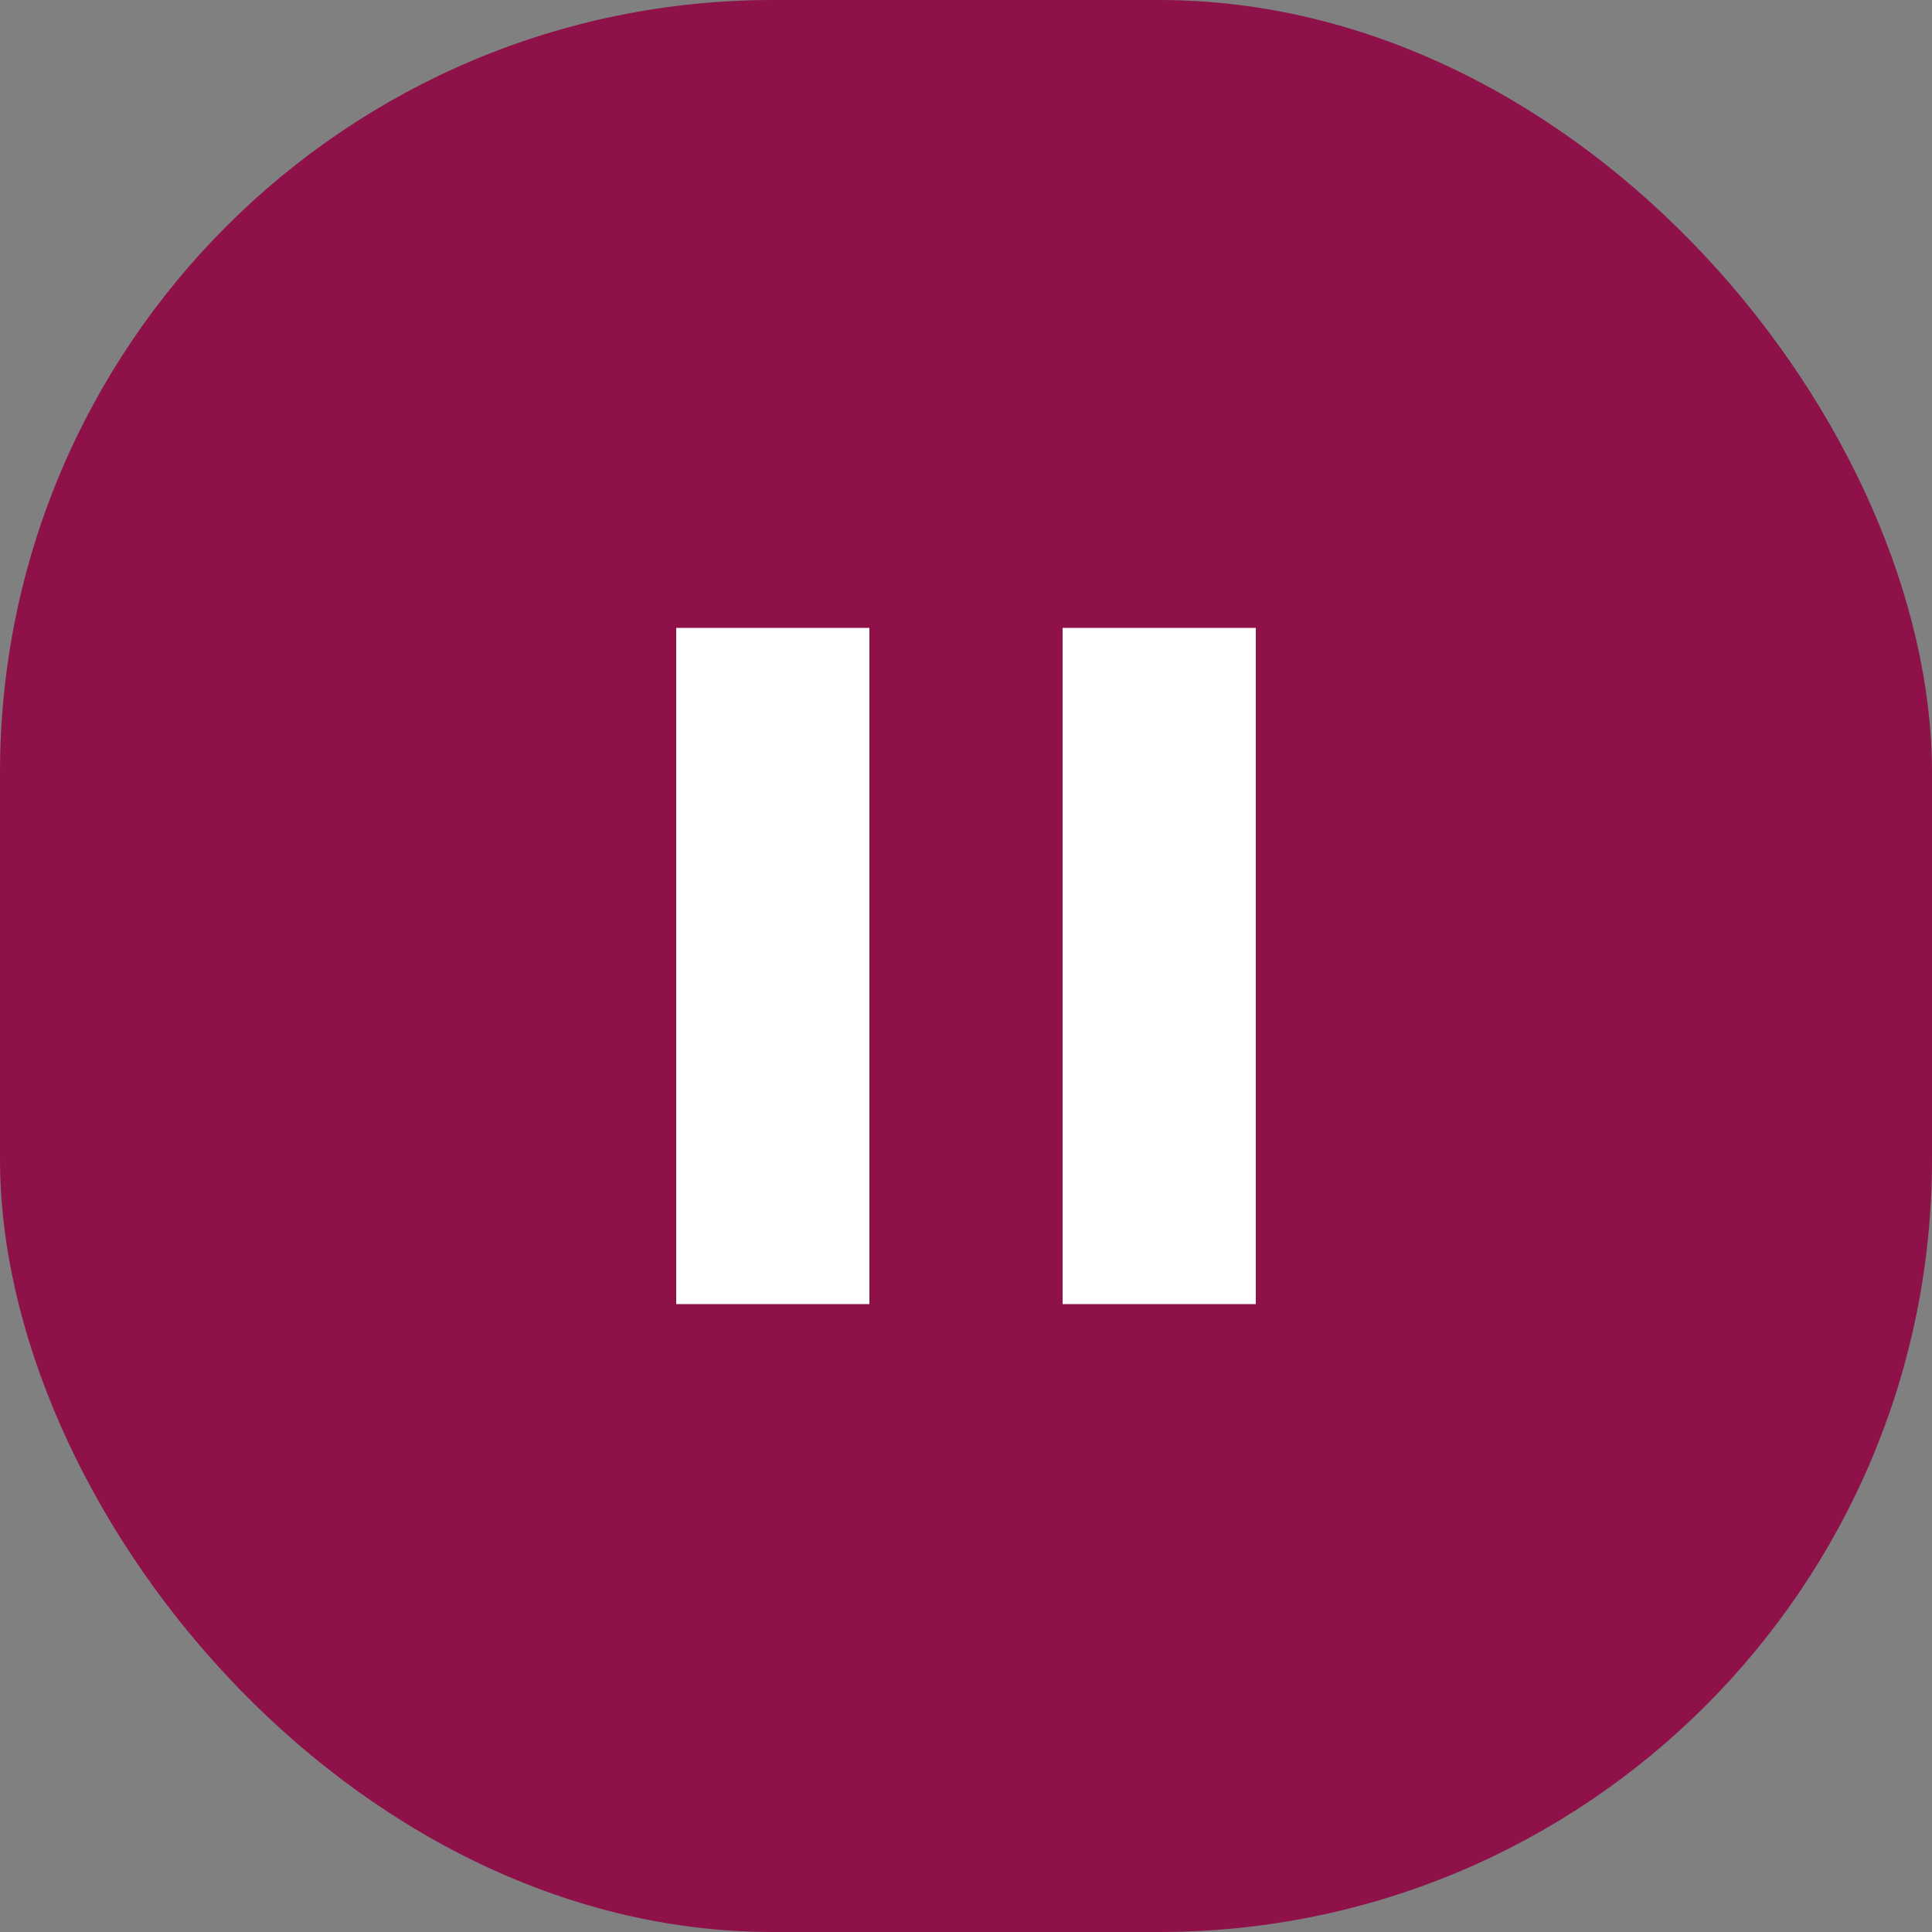 <svg width="40" height="40" viewBox="0 0 40 40" fill="none" xmlns="http://www.w3.org/2000/svg">
<rect x="0" y="0" width="40" height="40" fill="#808080" stroke="none"/>
<rect width="40" height="40" rx="16" fill="#8E1149"/>
<path d="M22 27V13H26V27H22ZM14 27V13H18V27H14Z" fill="white"/>
</svg>
